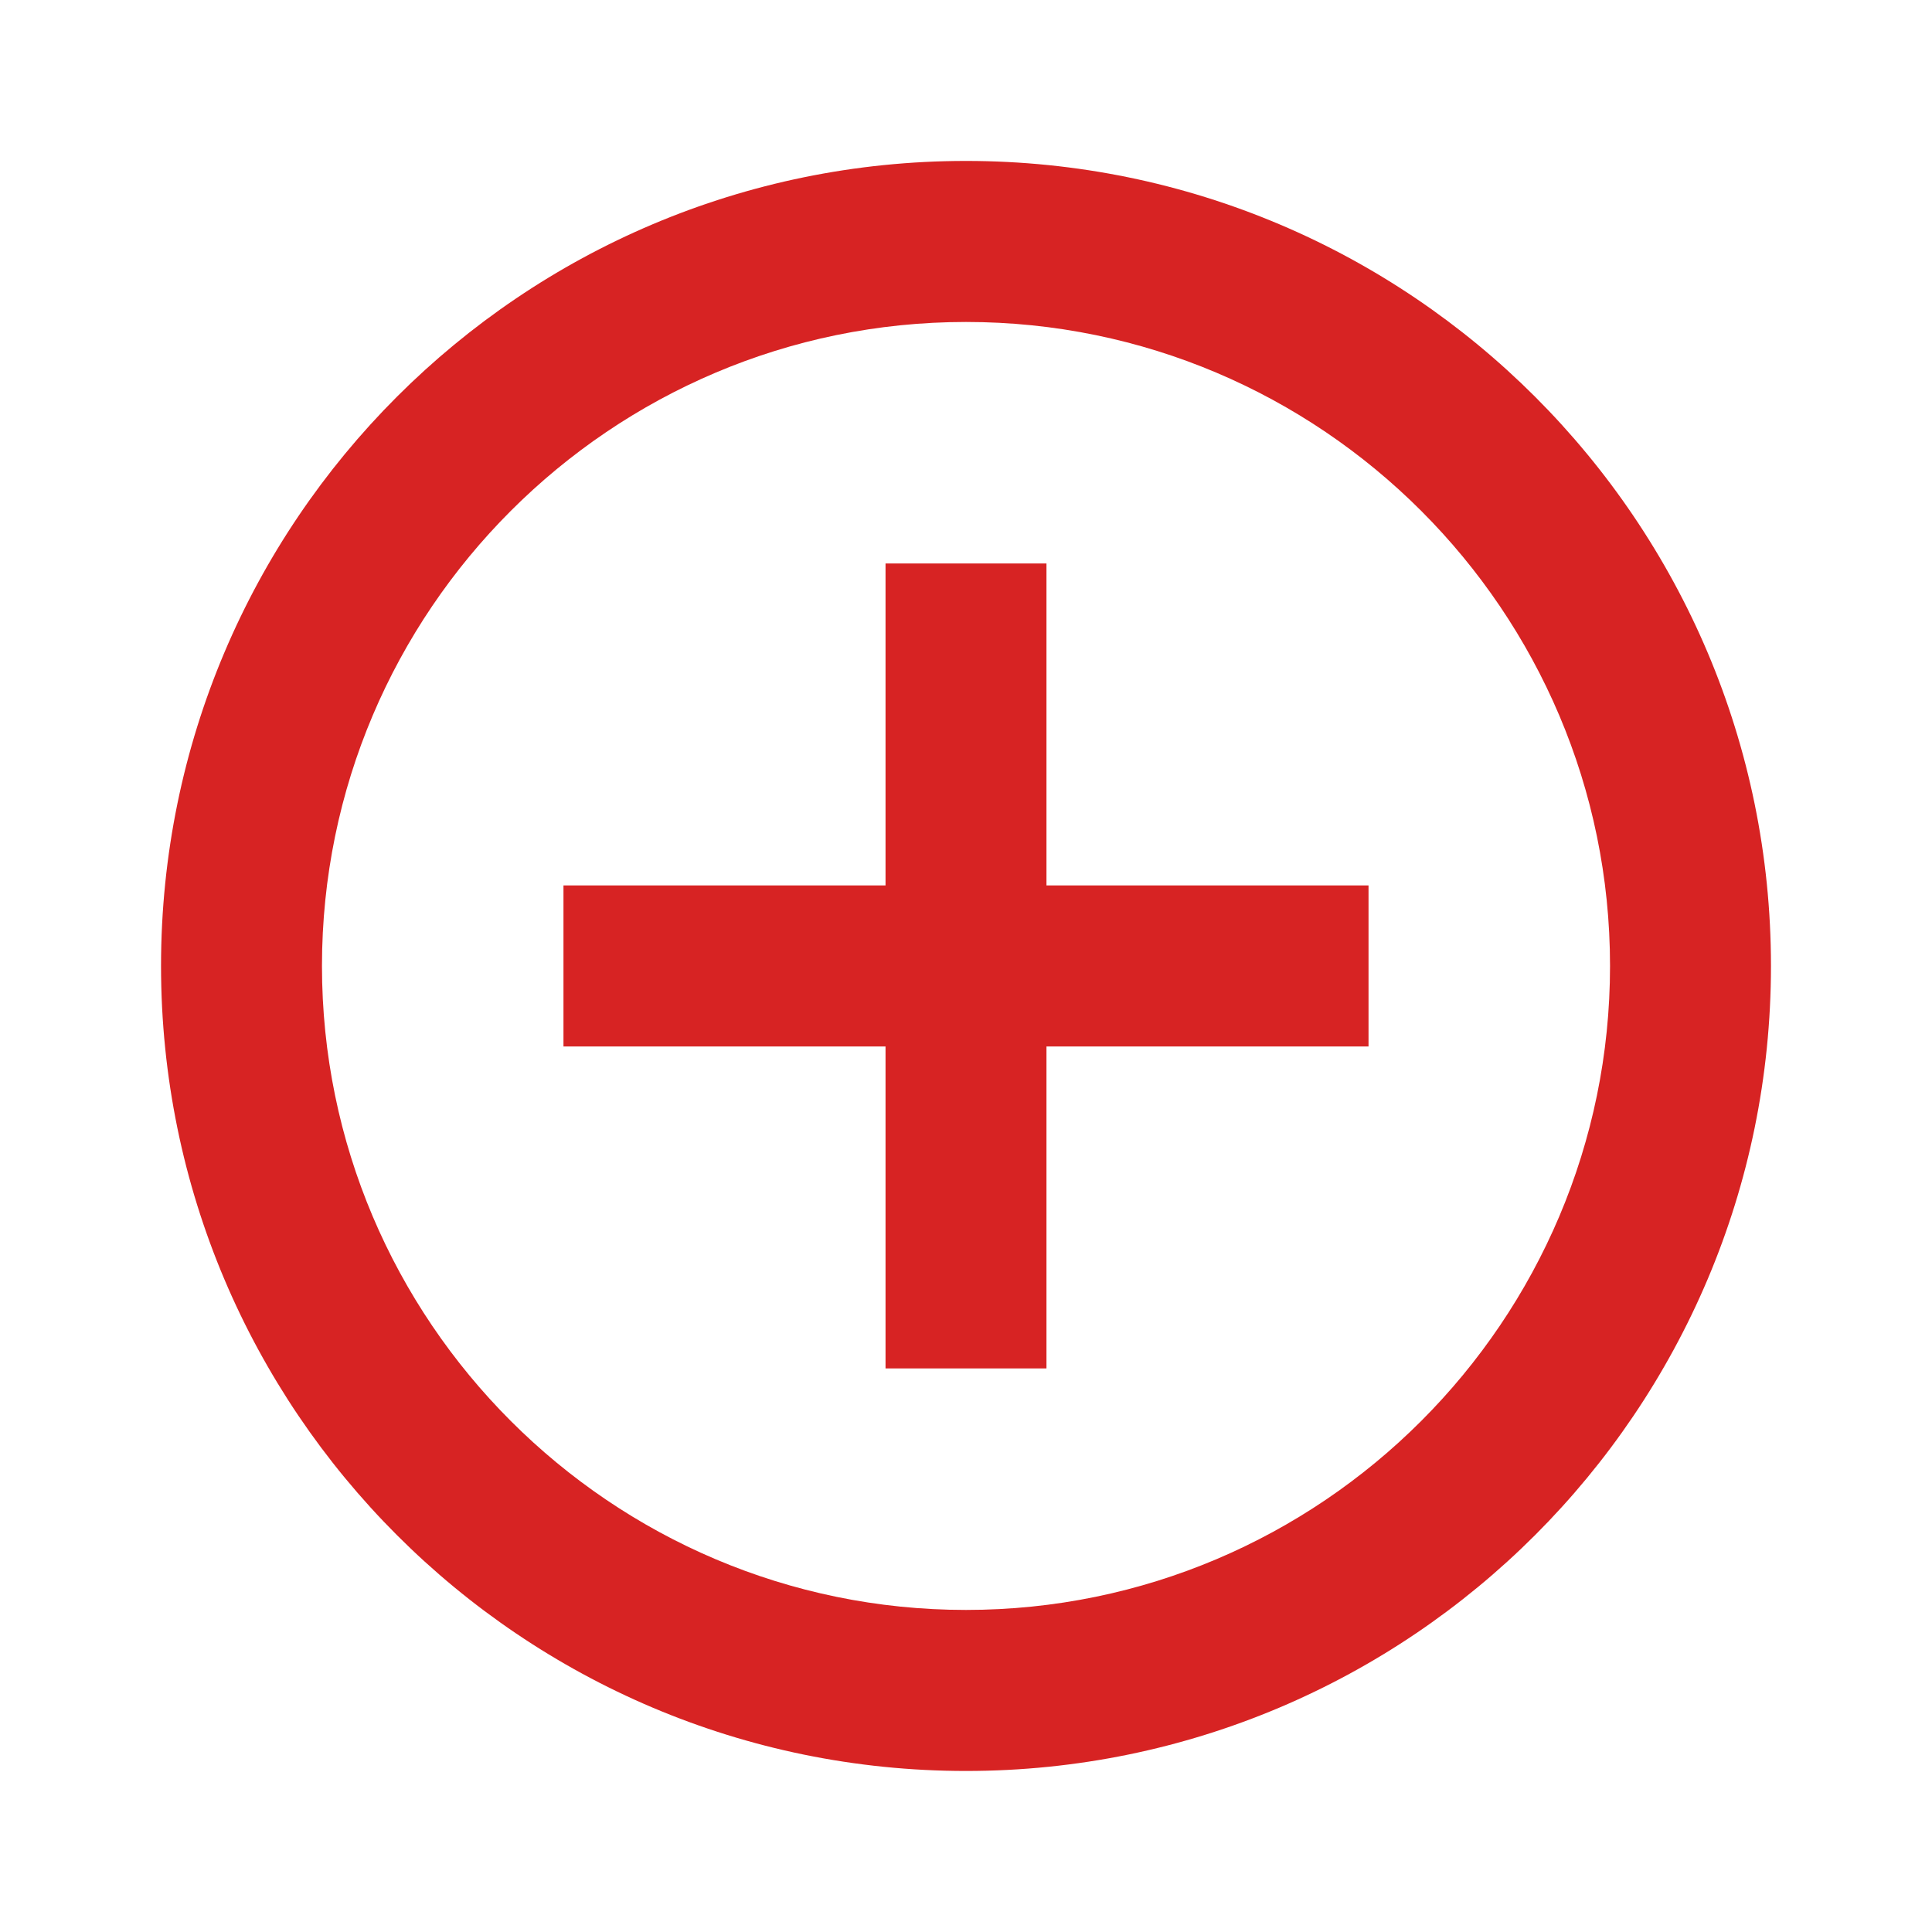 <svg width="20" height="20" viewBox="0 0 20 20" fill="none" xmlns="http://www.w3.org/2000/svg">
<path d="M10.833 5.833H9.167V9.166H5.833V10.833H9.167V14.166H10.833V10.833H14.167V9.166H10.833V5.833ZM10 1.666C5.4 1.666 1.667 5.399 1.667 9.999C1.667 14.599 5.4 18.333 10 18.333C14.6 18.333 18.333 14.599 18.333 9.999C18.333 5.399 14.6 1.666 10 1.666ZM10 16.666C6.325 16.666 3.333 13.674 3.333 9.999C3.333 6.324 6.325 3.333 10 3.333C13.675 3.333 16.667 6.324 16.667 9.999C16.667 13.674 13.675 16.666 10 16.666Z" fill="#D72323"/>
</svg>
